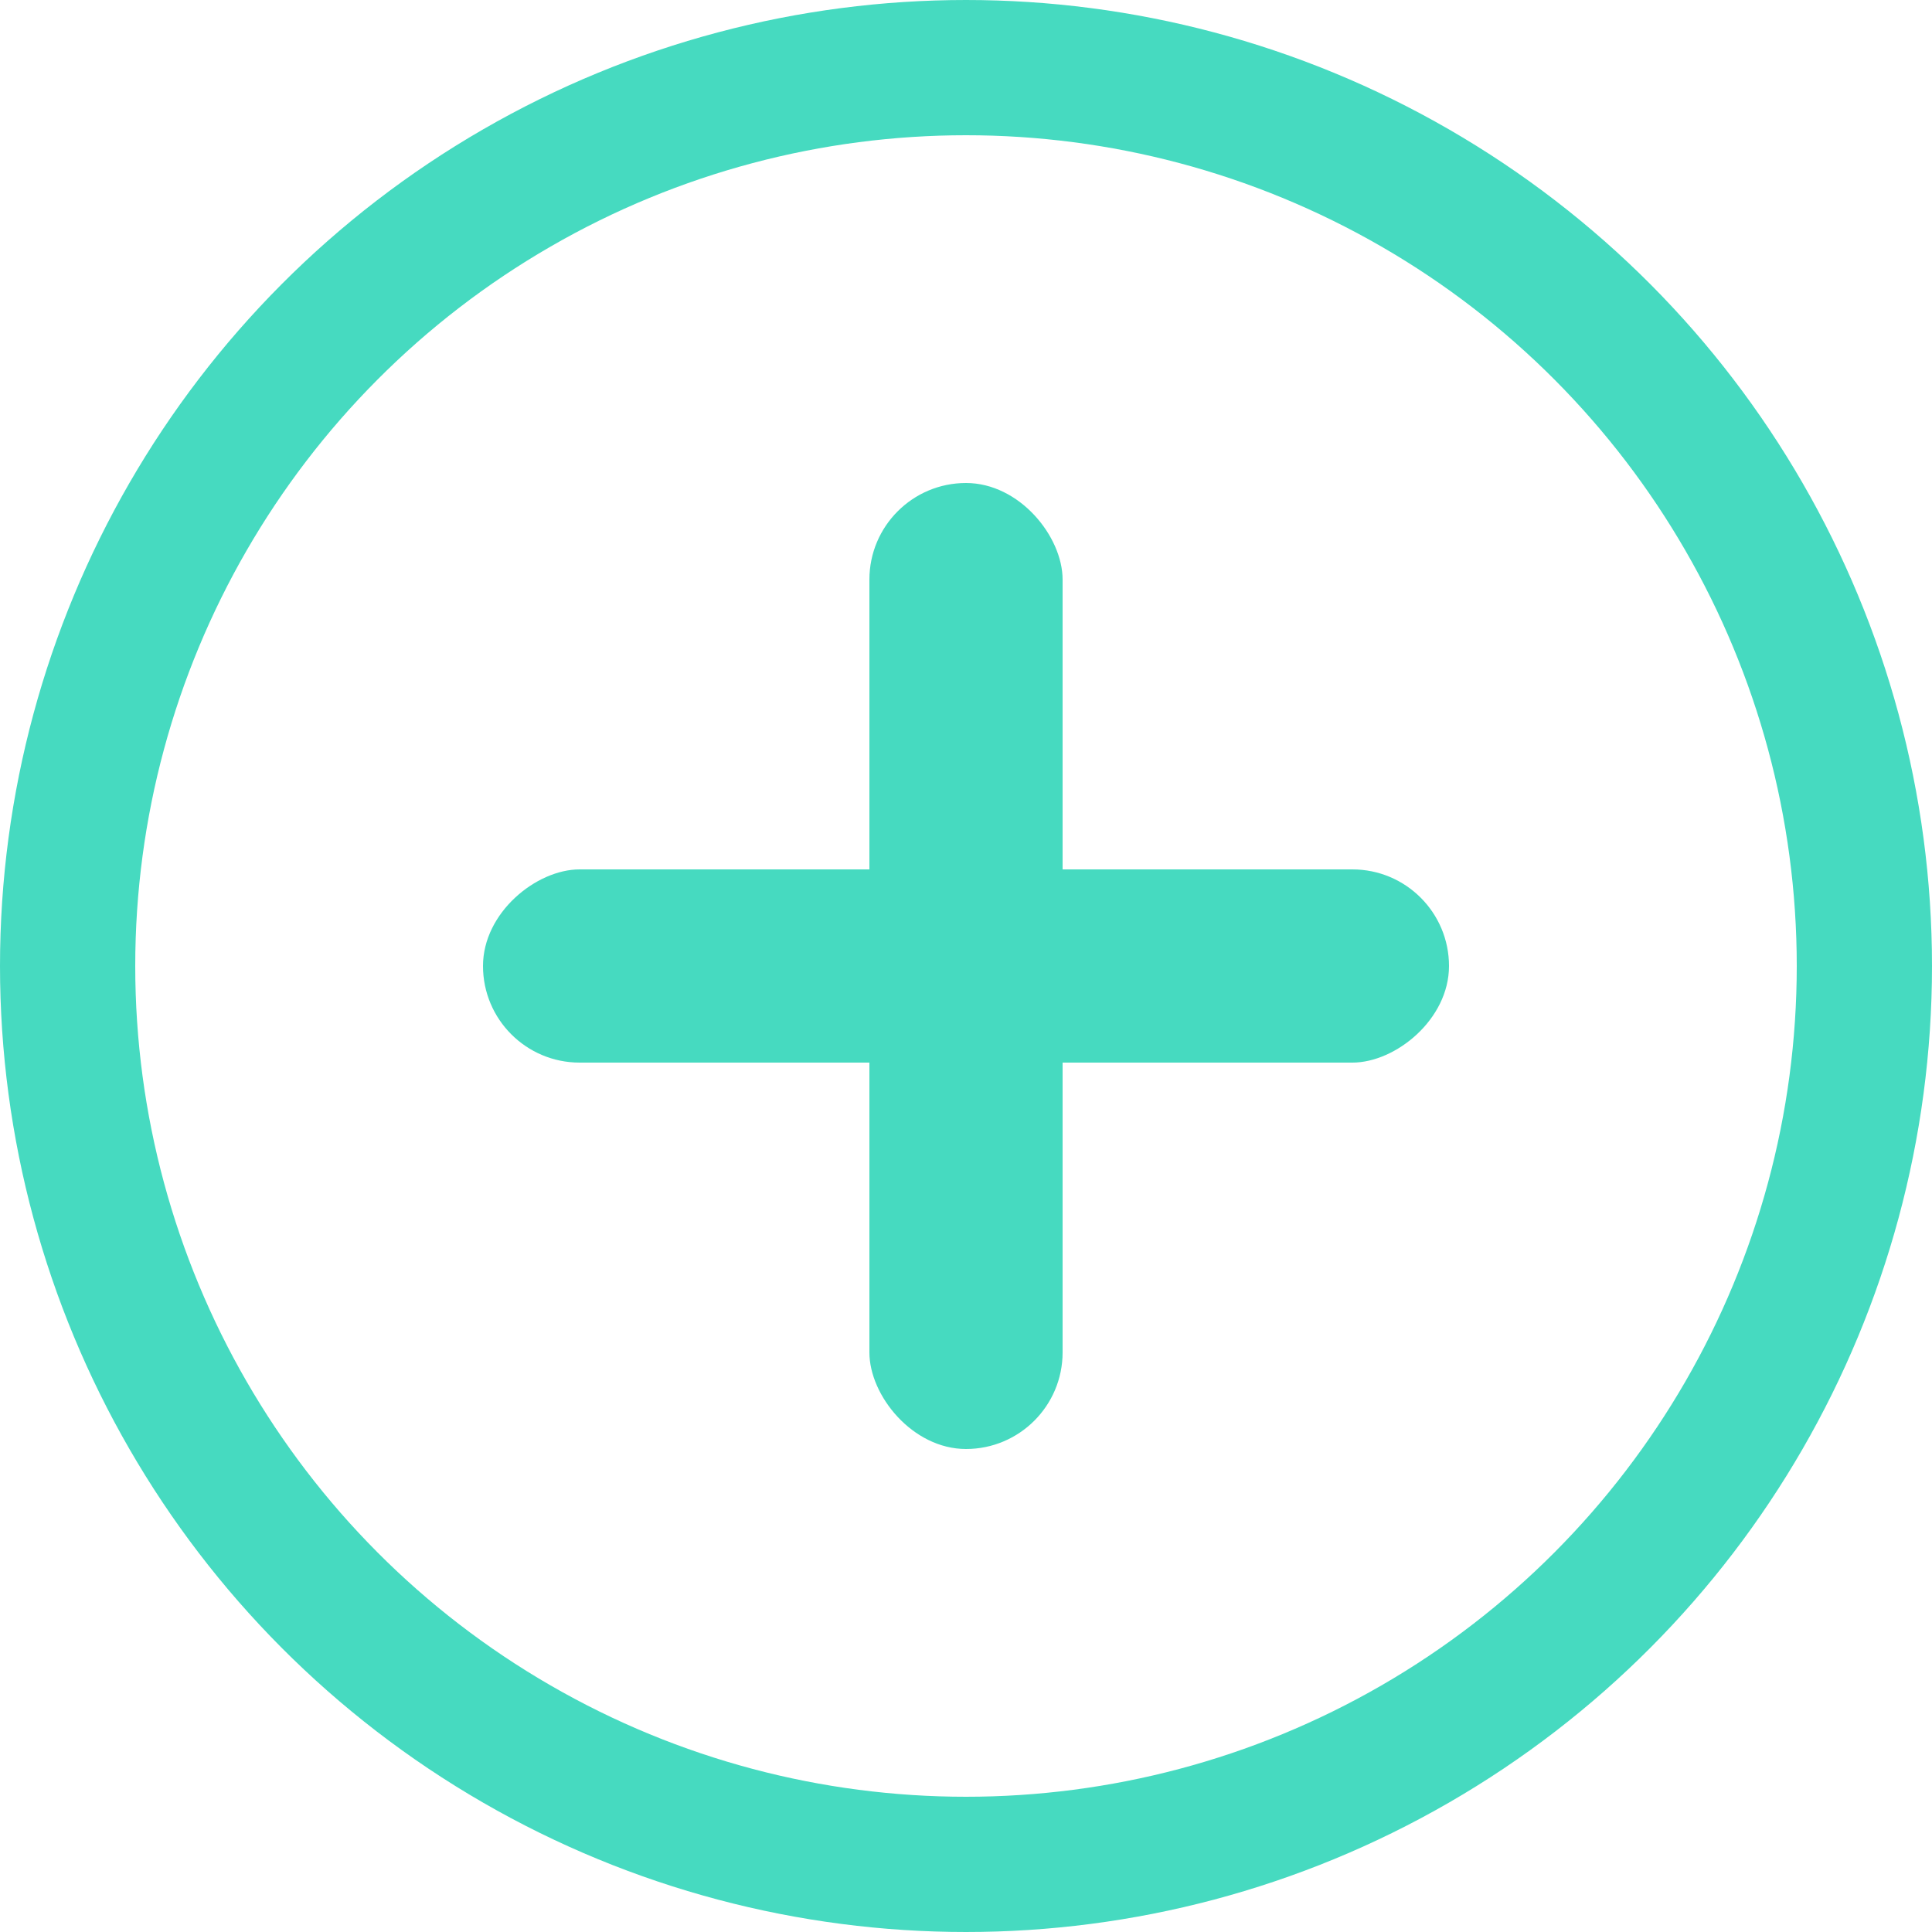 <svg width="20" height="20" viewBox="0 0 20 20" fill="none" xmlns="http://www.w3.org/2000/svg">
<circle cx="10" cy="10" r="9.3" stroke="#46DAC0" stroke-width="1.4"/>
<rect x="9" y="5" width="2" height="10" rx="1" fill="#46DAC0"/>
<rect x="15" y="9" width="2" height="10" rx="1" transform="rotate(90 15 9)" fill="#46DAC0"/>
</svg>
